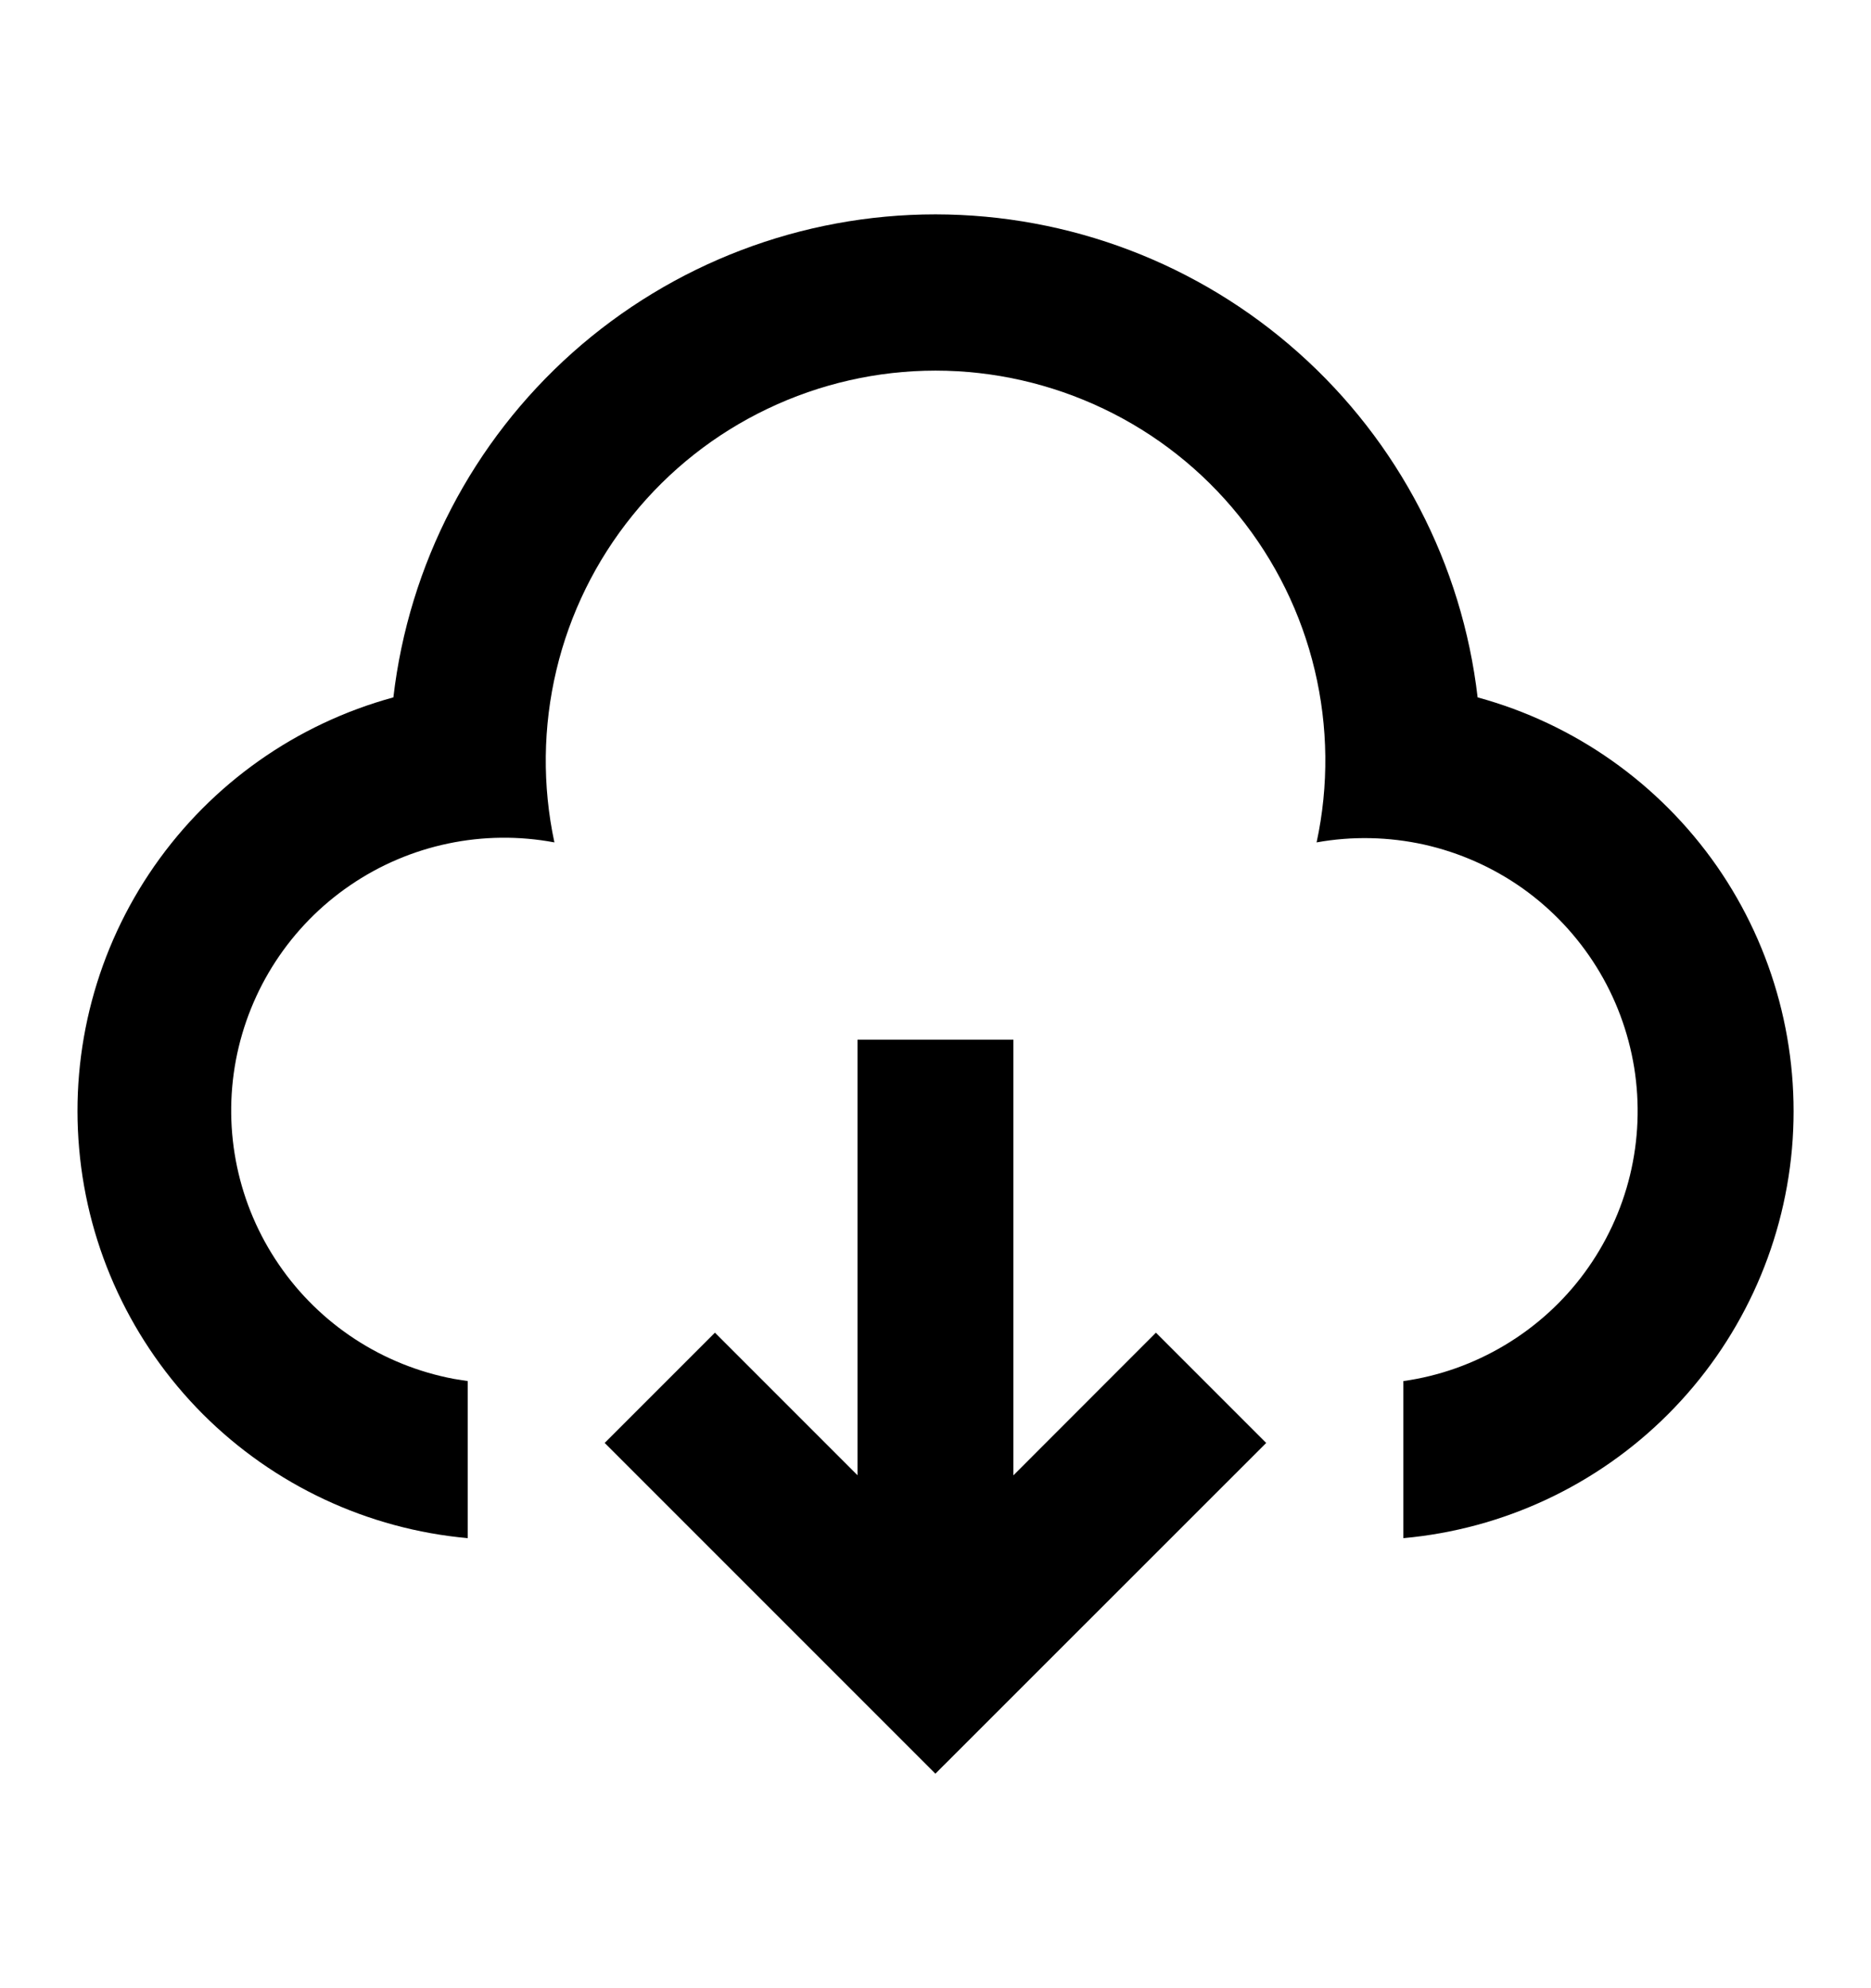 <svg width="16" height="17" viewBox="0 0 16 17" fill="none" xmlns="http://www.w3.org/2000/svg">
<path d="M8 1.833C9.145 1.834 10.249 2.254 11.104 3.016C11.959 3.777 12.504 4.826 12.636 5.963C13.466 6.189 14.189 6.7 14.681 7.405C15.172 8.111 15.399 8.967 15.324 9.823C15.248 10.68 14.874 11.482 14.266 12.091C13.659 12.699 12.857 13.075 12.001 13.152V11.809C12.307 11.766 12.602 11.661 12.868 11.502C13.134 11.343 13.366 11.133 13.55 10.883C13.733 10.634 13.866 10.35 13.939 10.049C14.012 9.748 14.024 9.435 13.975 9.129C13.925 8.823 13.816 8.53 13.652 8.267C13.488 8.004 13.274 7.776 13.021 7.596C12.768 7.417 12.482 7.29 12.18 7.222C11.877 7.155 11.564 7.148 11.259 7.203C11.364 6.717 11.358 6.213 11.243 5.73C11.128 5.246 10.906 4.795 10.593 4.408C10.281 4.021 9.886 3.709 9.437 3.495C8.988 3.281 8.498 3.169 8 3.169C7.503 3.169 7.012 3.281 6.564 3.495C6.115 3.709 5.72 4.021 5.408 4.408C5.095 4.795 4.873 5.246 4.758 5.73C4.643 6.213 4.637 6.717 4.741 7.203C4.133 7.089 3.504 7.221 2.994 7.57C2.483 7.919 2.132 8.457 2.017 9.066C1.903 9.674 2.035 10.302 2.385 10.813C2.734 11.324 3.272 11.675 3.88 11.79L4 11.809V13.152C3.144 13.075 2.342 12.699 1.734 12.091C1.127 11.482 0.752 10.68 0.677 9.823C0.601 8.967 0.828 8.111 1.32 7.405C1.811 6.7 2.535 6.189 3.364 5.963C3.496 4.826 4.041 3.777 4.896 3.015C5.751 2.254 6.855 1.833 8 1.833Z" fill="black"/>
<path d="M5.171 12.338L7.999 15.166L10.828 12.338L9.885 11.395L8.666 12.615L8.666 8.89L7.333 8.89L7.333 12.614L6.114 11.395L5.171 12.338Z" fill="black"/>
</svg>

